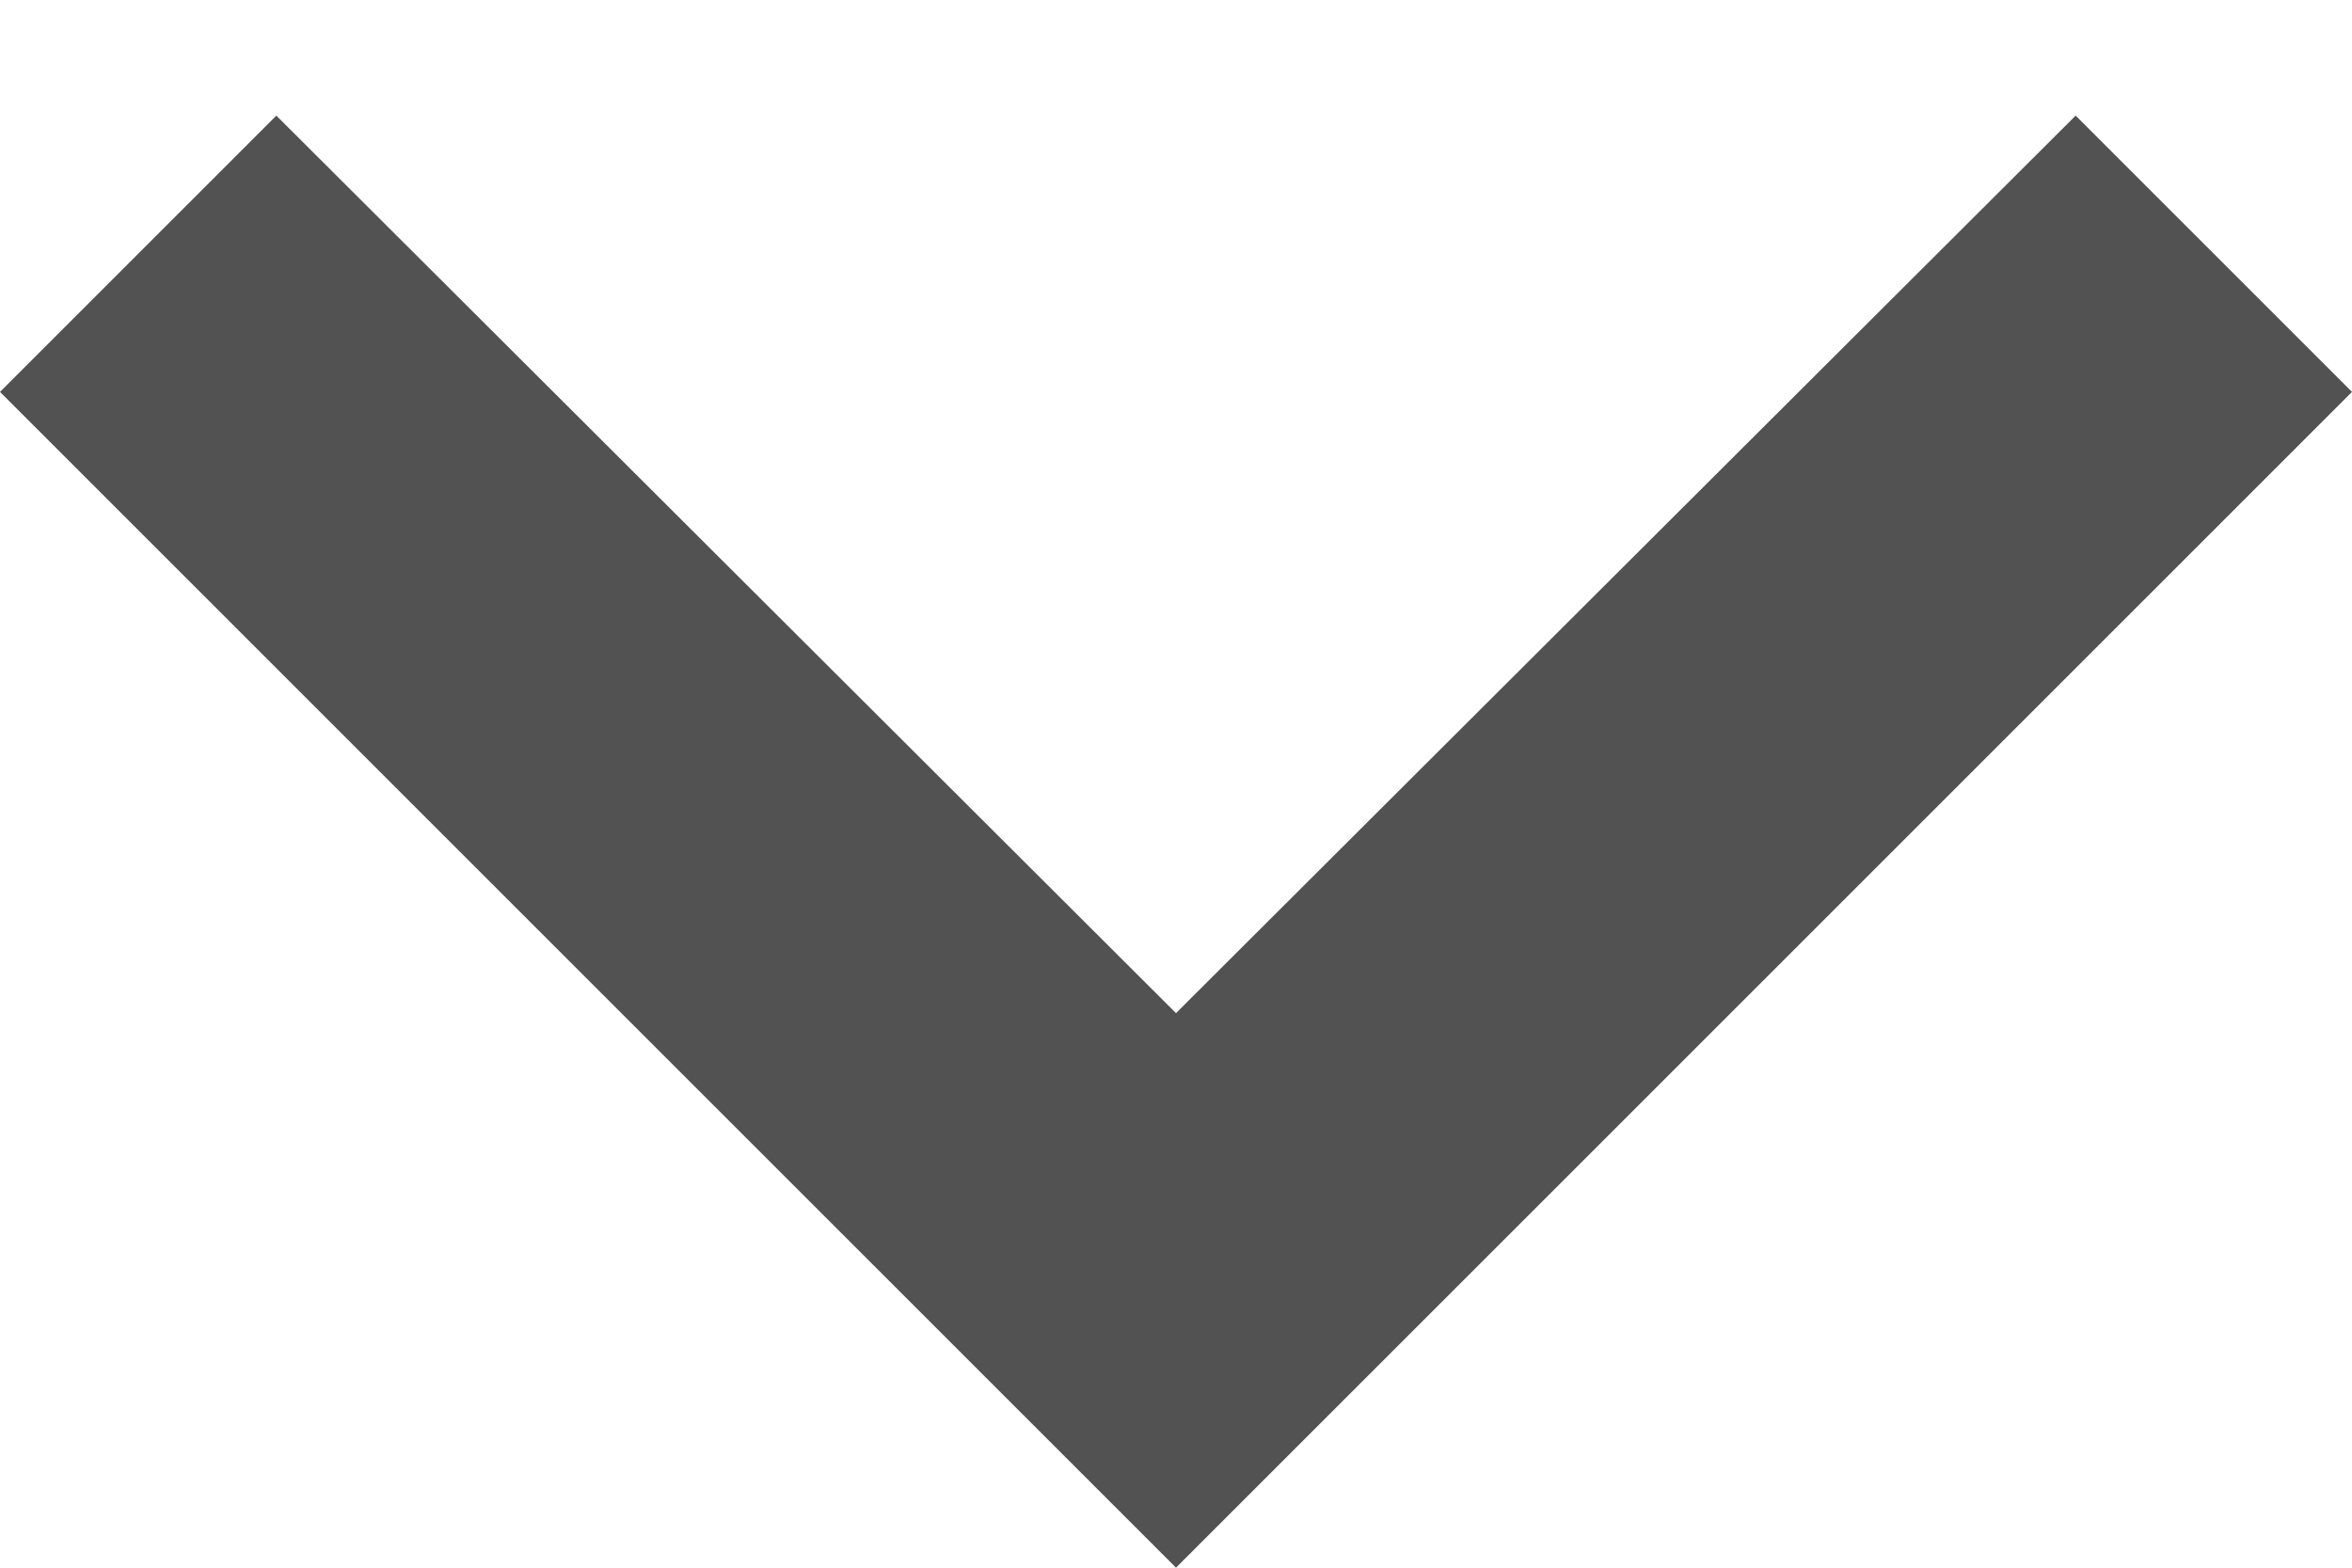 <?xml version="1.0" encoding="UTF-8"?>
<svg width="12px" height="8px" viewBox="0 0 12 8" version="1.1" xmlns="http://www.w3.org/2000/svg" xmlns:xlink="http://www.w3.org/1999/xlink">
    <!-- Generator: Sketch 54.1 (76490) - https://sketchapp.com -->
    <title>Path</title>
    <desc>Created with Sketch.</desc>
    <g id="Page" stroke="none" stroke-width="1" fill="none" fill-rule="evenodd">
        <g id="Mobile" transform="translate(-160, -86)" fill="#525252" fill-rule="nonzero">
            <g id="baseline-keyboard_arrow_down-24px" transform="translate(154, 78)">
                <polygon id="Path" points="7.41 8.59 12 13.17 16.59 8.59 18 10 12 16 6 10"></polygon>
            </g>
        </g>
    </g>
</svg>